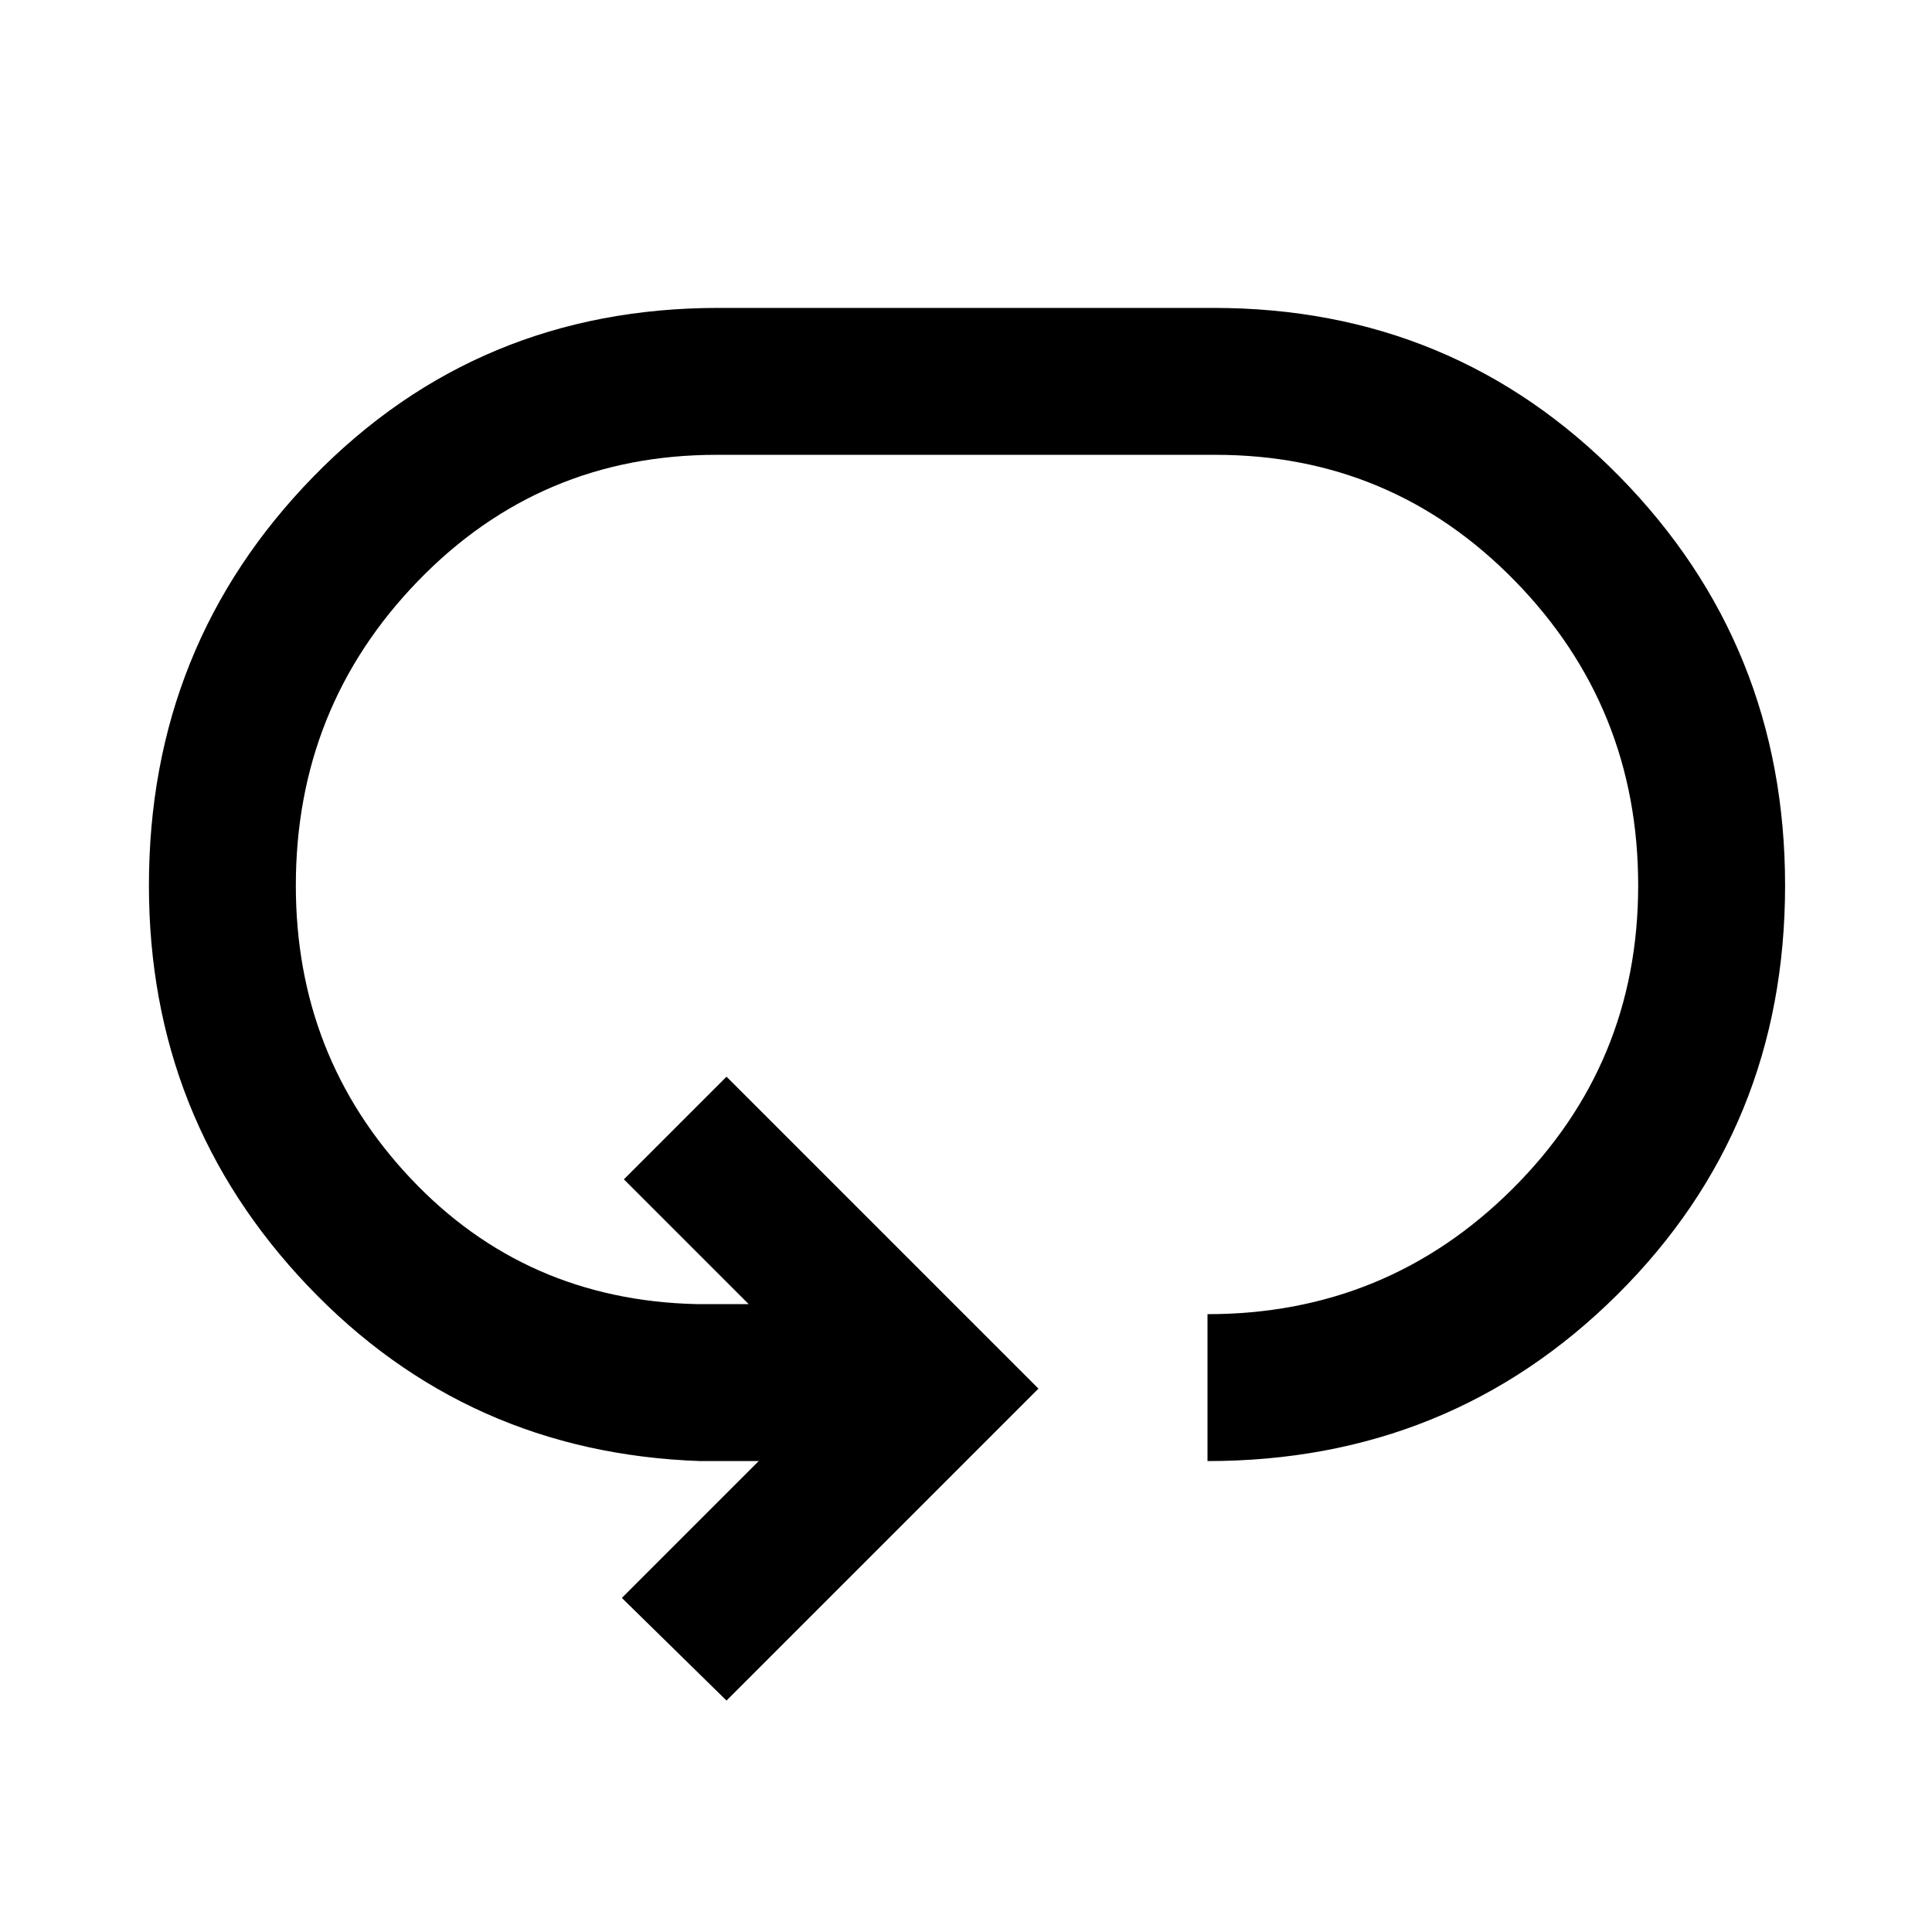 <svg xmlns="http://www.w3.org/2000/svg" height="48" viewBox="0 -960 960 960" width="48"><path d="m361-115-52-51 68-68h-29q-116-4-195-87T74-520q0-119.43 81.78-203.22Q237.57-807 357-807h246q119.43 0 201.72 83.78Q887-639.43 887-520q0 120.43-83.28 203.22Q720.43-234 600-234v-73q89 0 151.5-62.2Q814-431.39 814-520q0-88.6-61.2-151.3Q691.6-734 604-734H356q-87.61 0-148.3 62.7Q147-608.6 147-520q0 85 57 145.5T346-312h26l-62-62 51-51 155 155-155 155Z"/></svg>